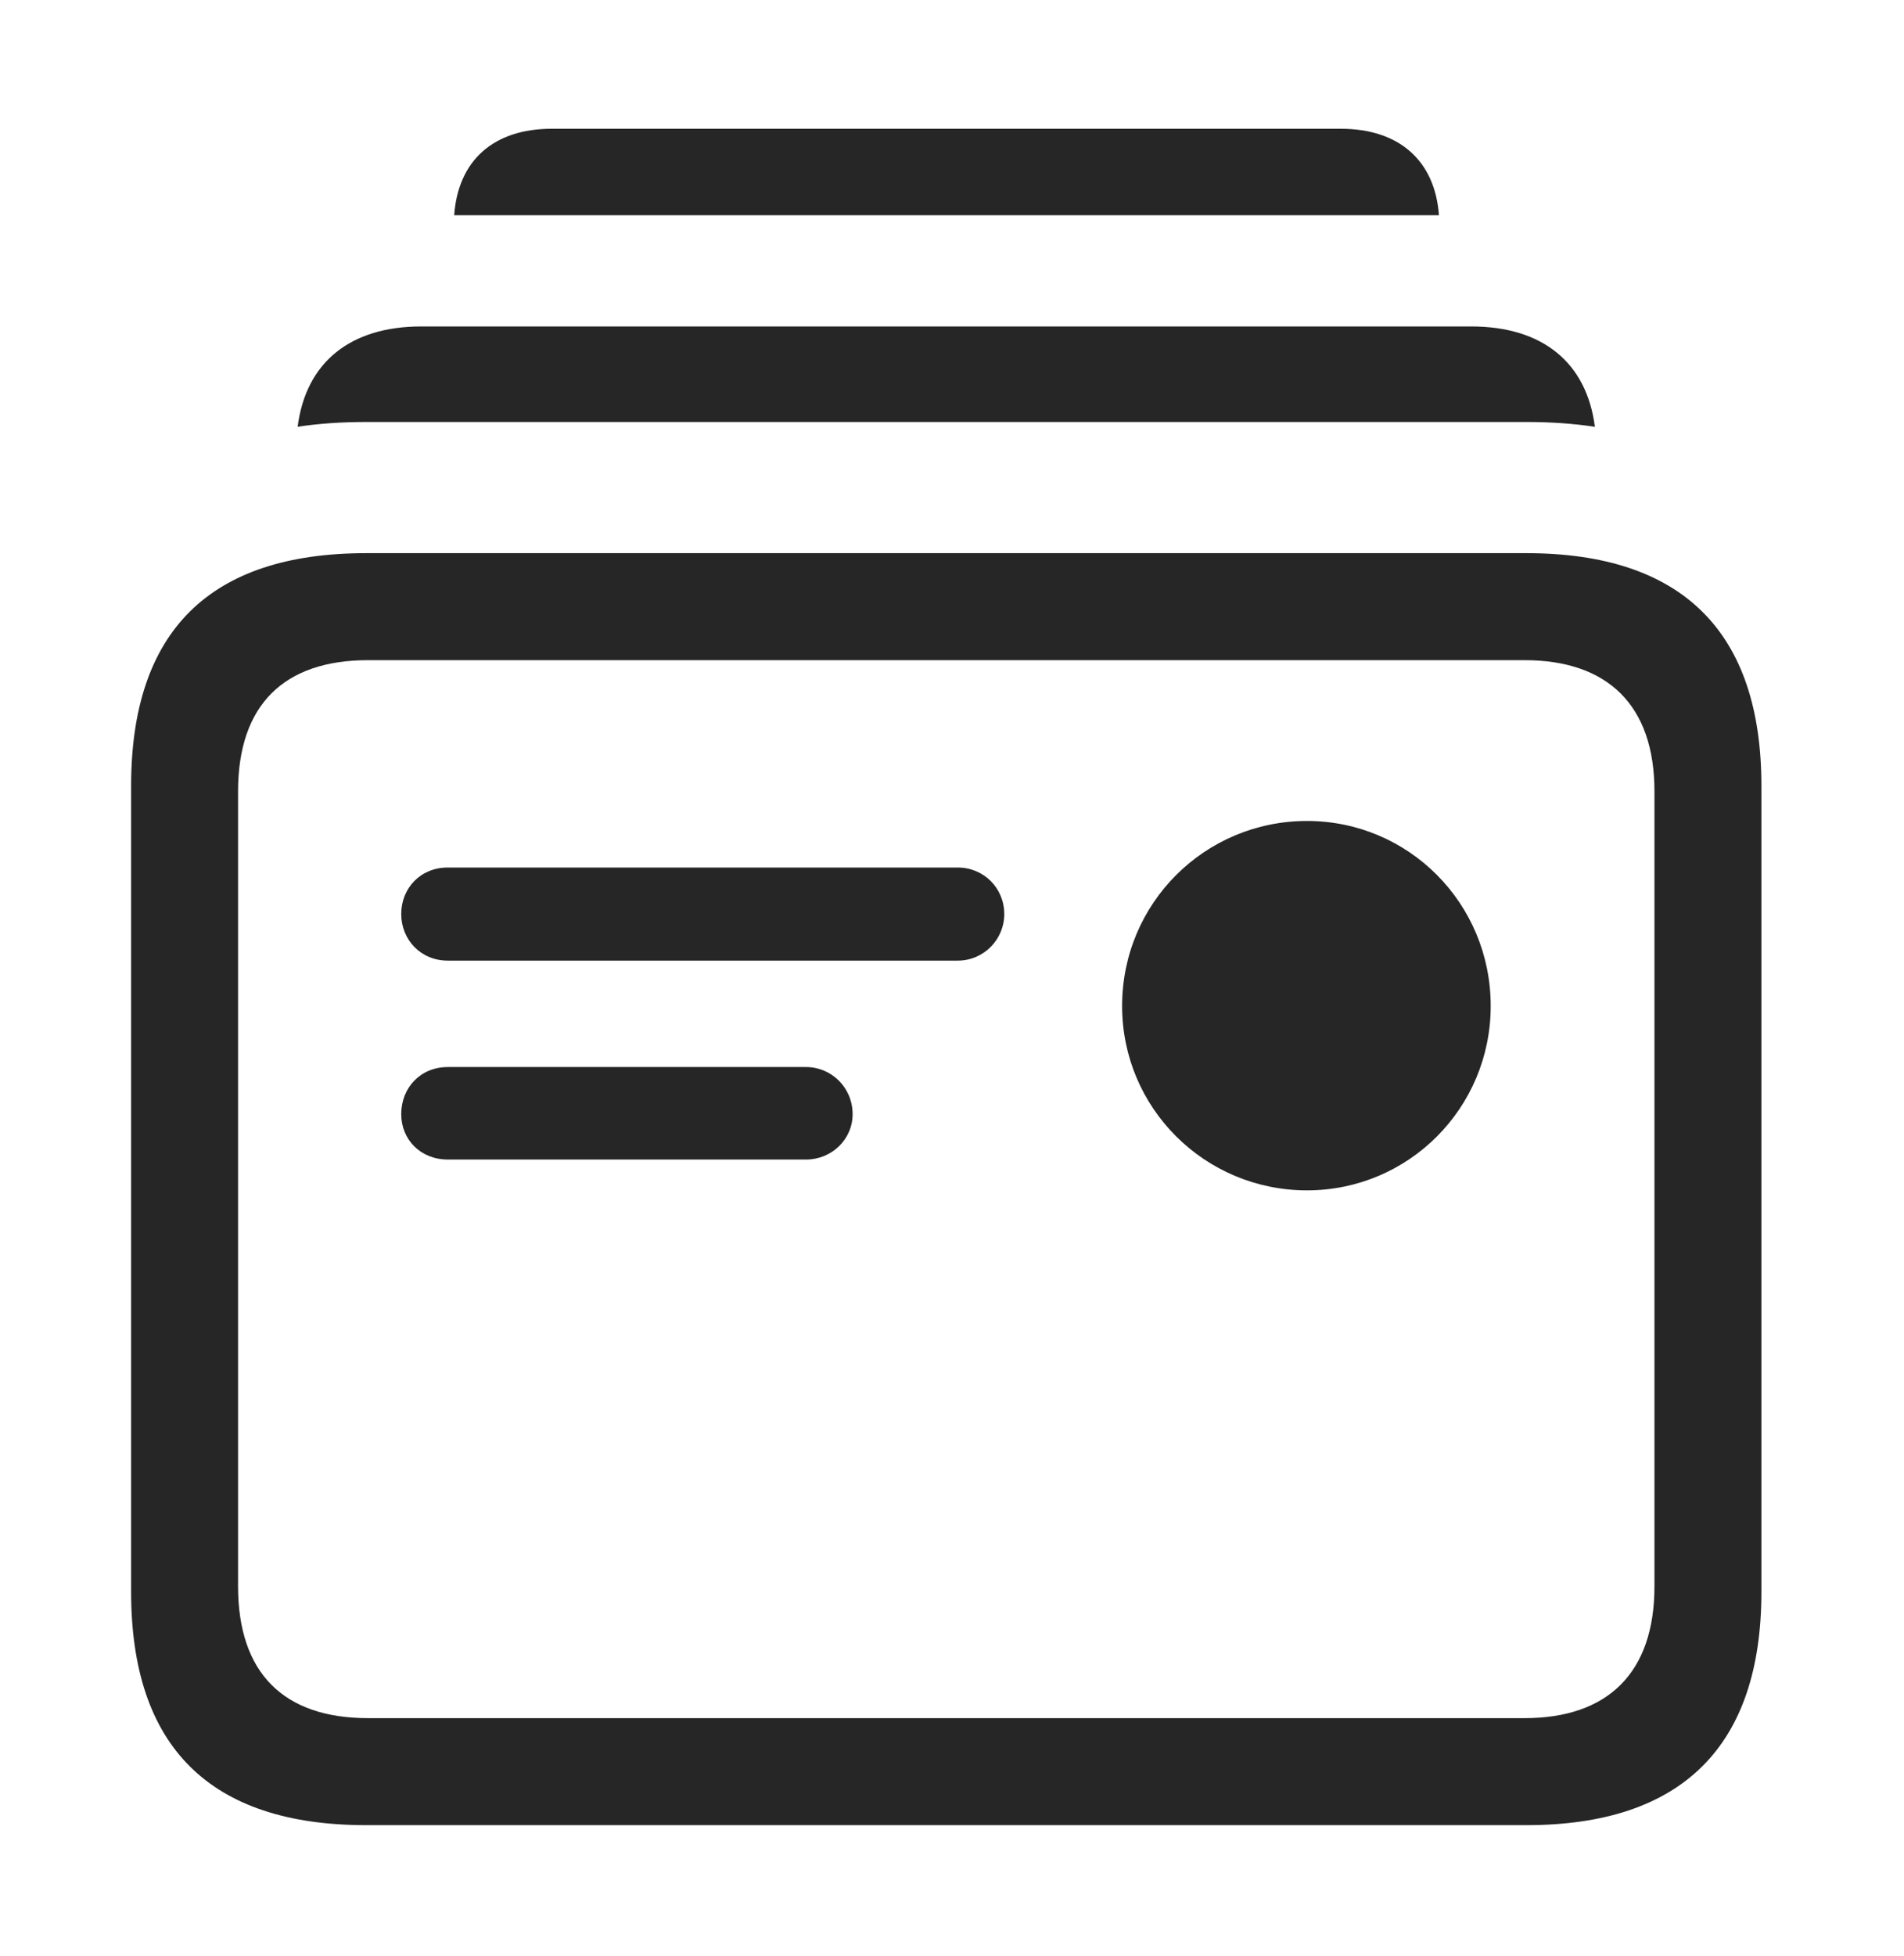 <?xml version="1.0" encoding="UTF-8"?>
<!--Generator: Apple Native CoreSVG 326-->
<!DOCTYPE svg
PUBLIC "-//W3C//DTD SVG 1.1//EN"
       "http://www.w3.org/Graphics/SVG/1.1/DTD/svg11.dtd">
<svg version="1.1" xmlns="http://www.w3.org/2000/svg" xmlns:xlink="http://www.w3.org/1999/xlink" viewBox="0 0 61.543 63.184">
 <g>
  <rect height="63.184" opacity="0" width="61.543" x="0" y="0"/>
  <path d="M46.511 6.953L14.681 6.953C14.806 5.184 15.955 4.16 17.832 4.16L43.34 4.16C45.217 4.16 46.383 5.184 46.511 6.953Z" fill="black" fill-opacity="0.85"/>
  <path d="M51.551 13.789C50.851 13.682 50.109 13.633 49.336 13.633L11.836 13.633C11.062 13.633 10.32 13.681 9.621 13.787C9.886 11.711 11.317 10.547 13.613 10.547L47.559 10.547C49.855 10.547 51.286 11.711 51.551 13.789Z" fill="black" fill-opacity="0.85"/>
  <path d="M11.836 58.965L49.336 58.965C54.375 58.965 56.934 56.406 56.934 51.426L56.934 25.391C56.934 20.41 54.375 17.871 49.336 17.871L11.836 17.871C6.777 17.871 4.238 20.391 4.238 25.391L4.238 51.426C4.238 56.426 6.777 58.965 11.836 58.965ZM11.895 55.508C9.18 55.508 7.695 54.062 7.695 51.25L7.695 25.566C7.695 22.773 9.18 21.328 11.895 21.328L49.277 21.328C51.953 21.328 53.477 22.773 53.477 25.566L53.477 51.25C53.477 54.062 51.953 55.508 49.277 55.508ZM14.473 31.035L30.957 31.035C31.797 31.035 32.461 30.352 32.461 29.531C32.461 28.691 31.797 28.027 30.957 28.027L14.473 28.027C13.594 28.027 12.969 28.691 12.969 29.531C12.969 30.352 13.594 31.035 14.473 31.035ZM14.473 37.461L26.055 37.461C26.875 37.461 27.559 36.816 27.559 35.996C27.559 35.137 26.875 34.473 26.055 34.473L14.473 34.473C13.594 34.473 12.969 35.137 12.969 35.996C12.969 36.816 13.594 37.461 14.473 37.461ZM42.246 38.457C45.527 38.457 48.184 35.801 48.184 32.5C48.184 29.18 45.527 26.523 42.246 26.523C38.945 26.523 36.27 29.18 36.27 32.5C36.27 35.801 38.945 38.457 42.246 38.457Z" fill="black" fill-opacity="0.85"/>
 </g>
</svg>
